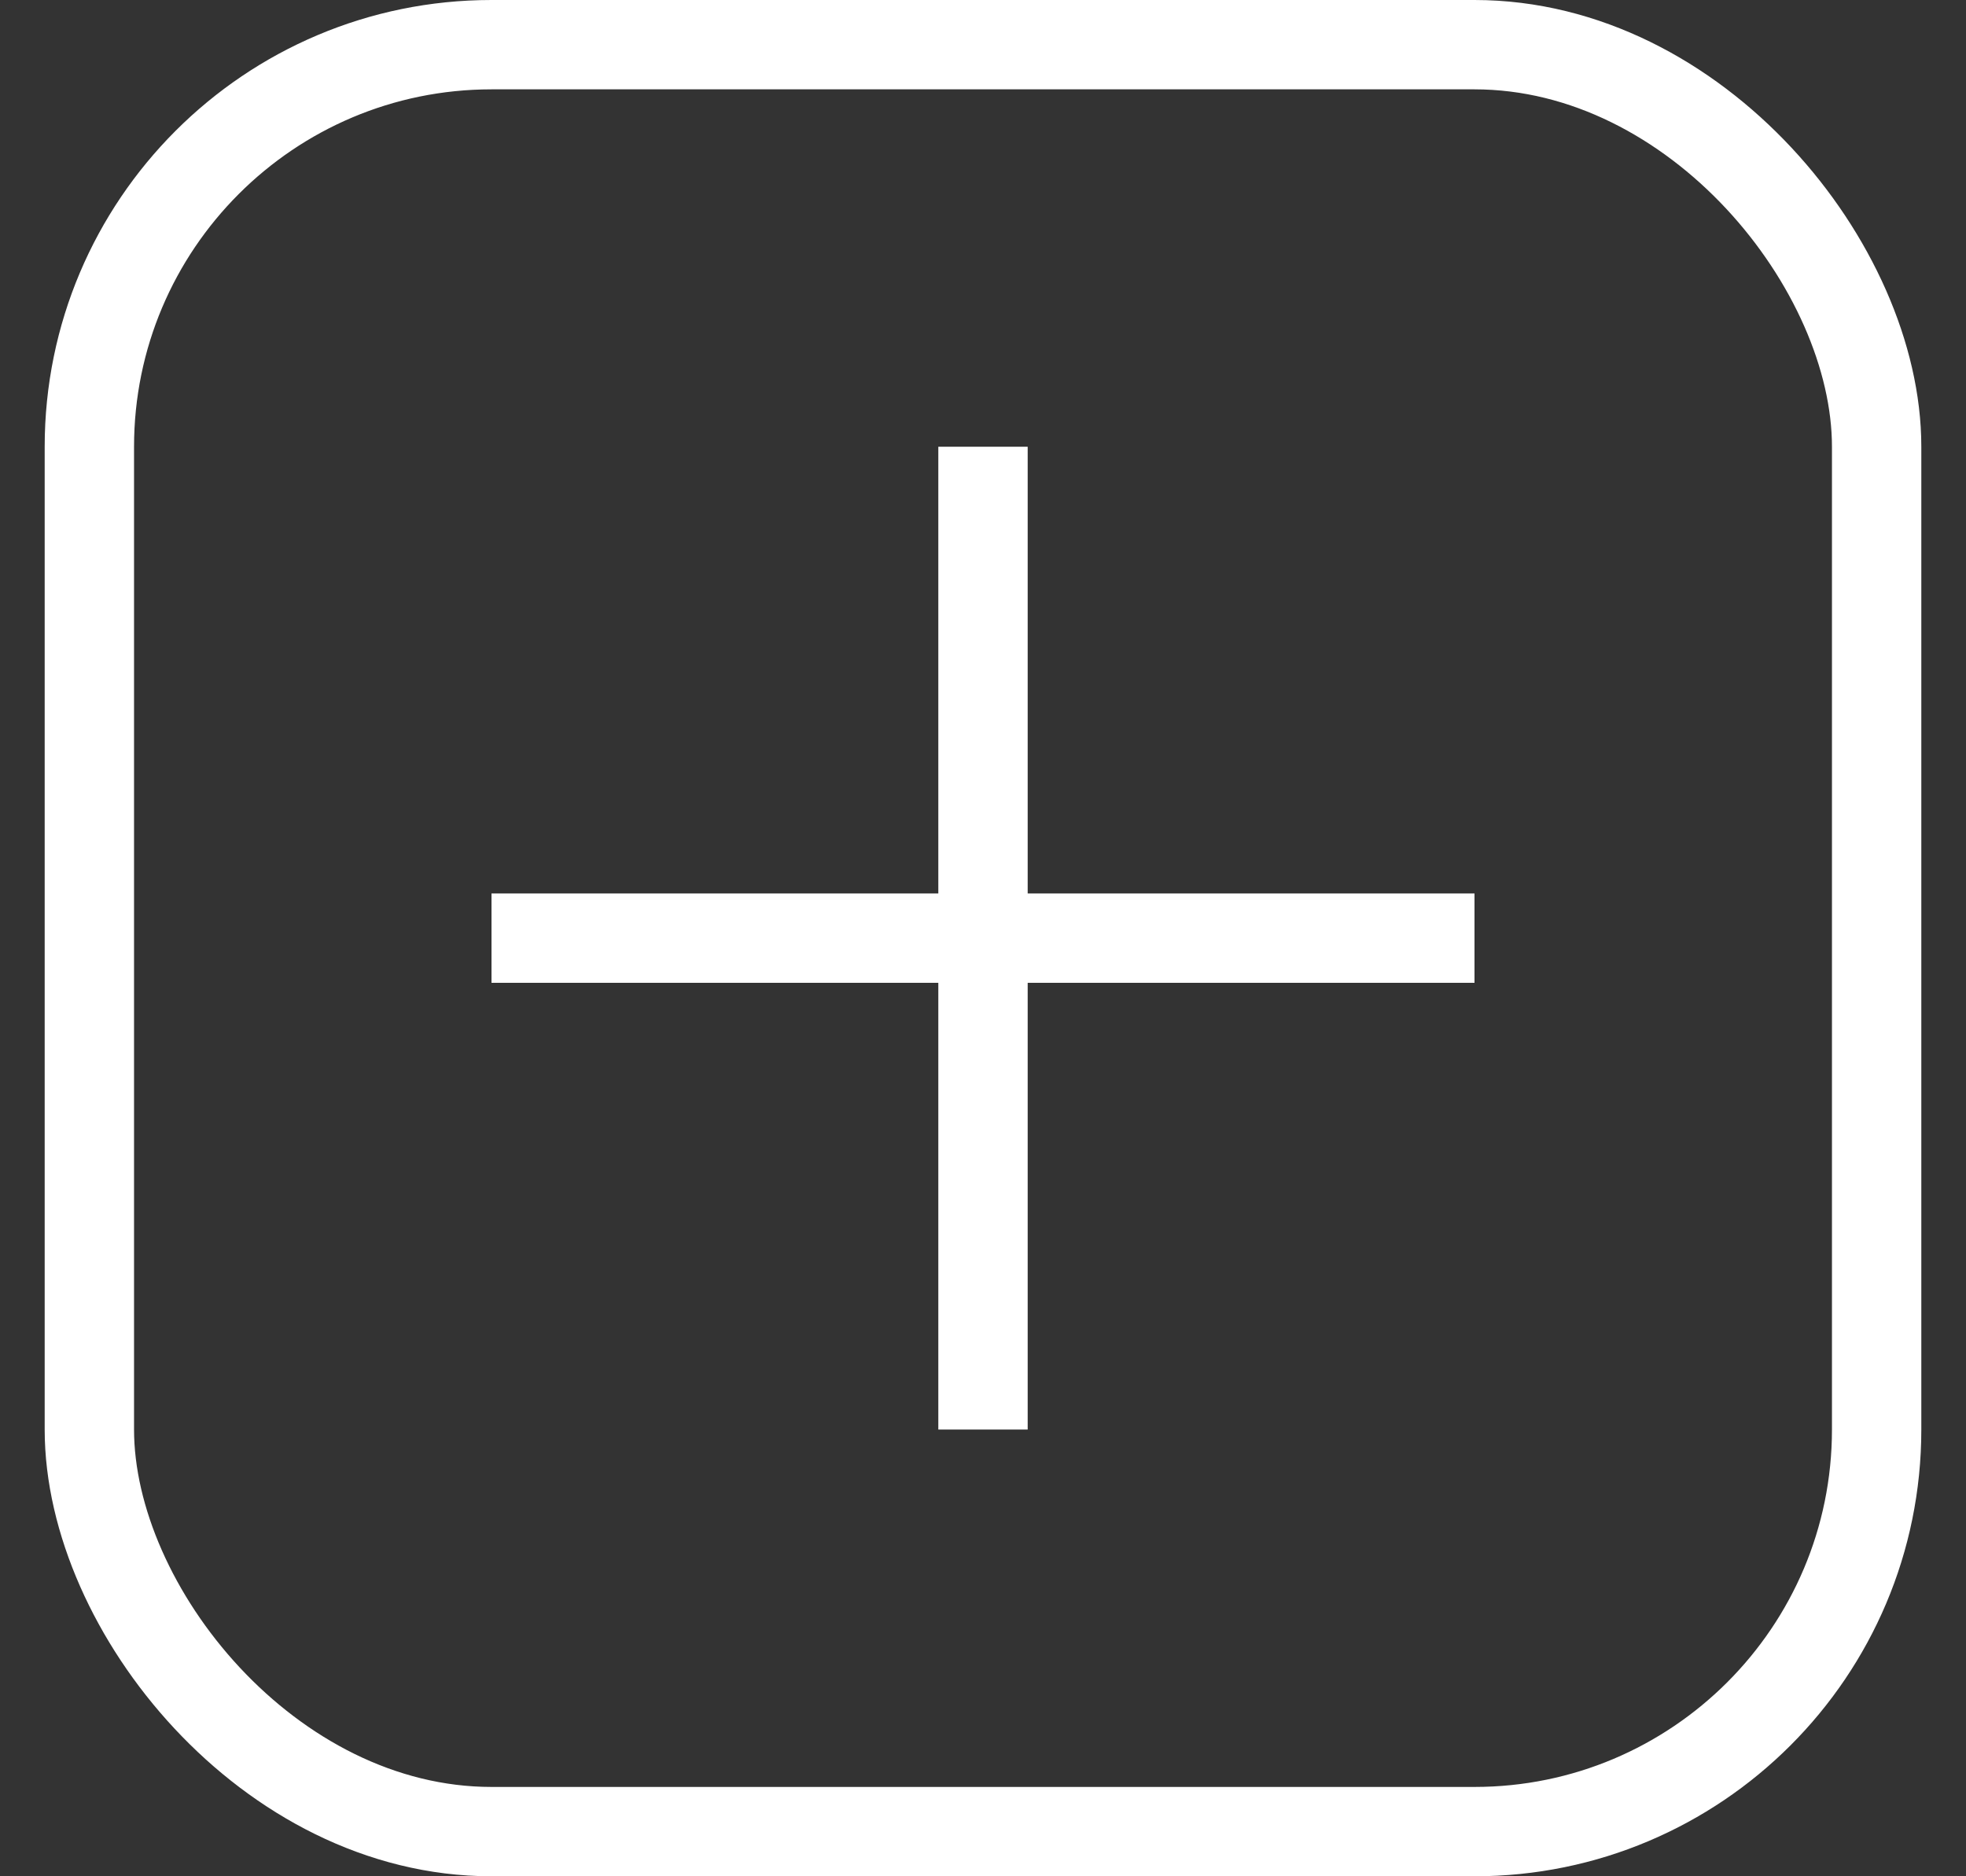 <svg width="22" height="21" viewBox="0 0 22 21" fill="none" xmlns="http://www.w3.org/2000/svg">
<rect x="0" y="0" width="22" height="21" fill="#333333" stroke="none"/>
<rect x="1" y="0.5" width="20" height="20" rx="4.5" stroke="white"/>
<line x1="5.5" y1="10.5" x2="16.5" y2="10.5" stroke="white"/>
<line x1="11" y1="16" x2="11" y2="5" stroke="white"/>
</svg>
